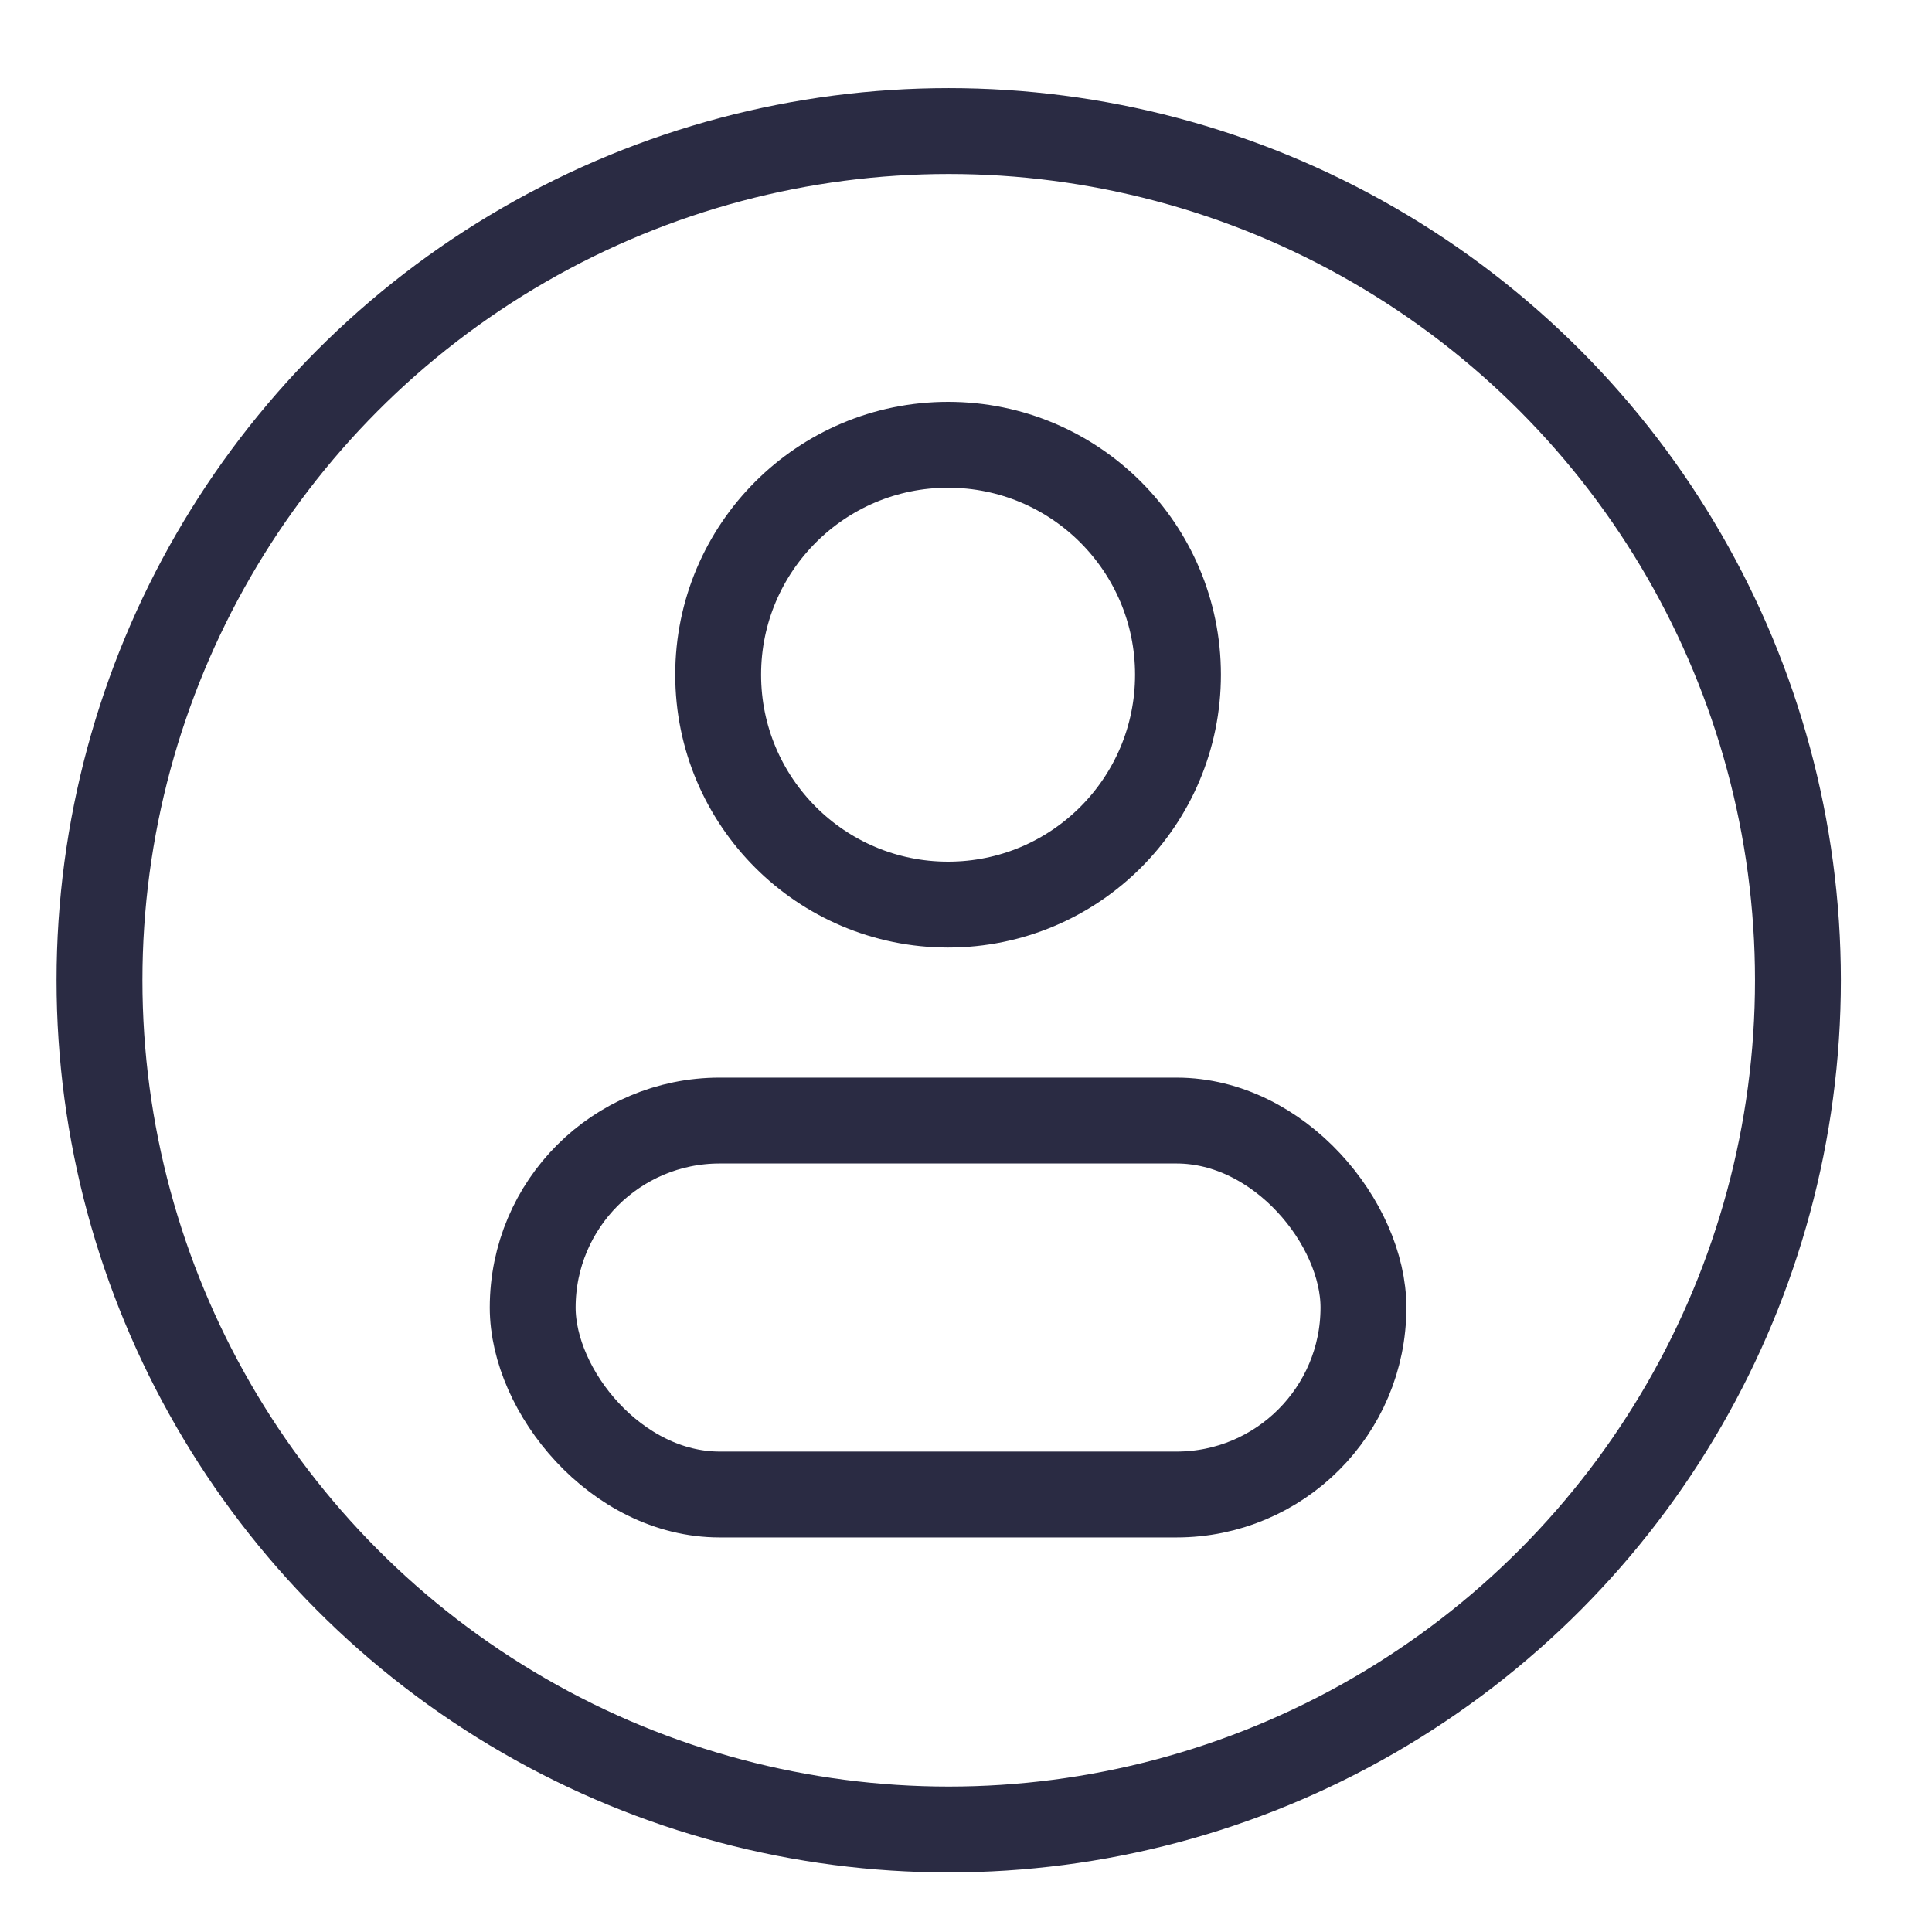 <?xml version="1.0" encoding="UTF-8"?>
<svg width="18px" height="18px" viewBox="0 0 18 18" version="1.1" xmlns="http://www.w3.org/2000/svg" xmlns:xlink="http://www.w3.org/1999/xlink">
    <!-- Generator: Sketch 49.3 (51167) - http://www.bohemiancoding.com/sketch -->
    <title>icon seller</title>
    <desc>Created with Sketch.</desc>
    <defs>
        <circle id="path-1" cx="7.512" cy="7.512" r="7.512"></circle>
    </defs>
    <g id="Page-1" stroke="none" stroke-width="1" fill="none" fill-rule="evenodd">
        <g id="homepage-information-submit-copy-4" transform="translate(-78, -201)">
            <g id="volet">
                <g id="icon-seller" transform="translate(79.327, 202.621)">
                    <mask id="mask-2" fill="white">
                        <use xlink:href="#path-1"></use>
                    </mask>
                    <circle stroke="#2A2B43" stroke-width="0.8" cx="7.512" cy="7.512" r="7.912"></circle>
                    <g id="Group-5" mask="url(#mask-2)" stroke="#2A2B43" stroke-width="0.8">
                        <g transform="translate(3.224, 2.343)">
                            <circle id="Oval-4" cx="4.282" cy="2.322" r="2.142"></circle>
                            <rect id="Rectangle-6" x="0.412" y="6.476" width="7.74" height="3.484" rx="1.742"></rect>
                        </g>
                    </g>
                </g>
            </g>
        </g>
    </g>
</svg>